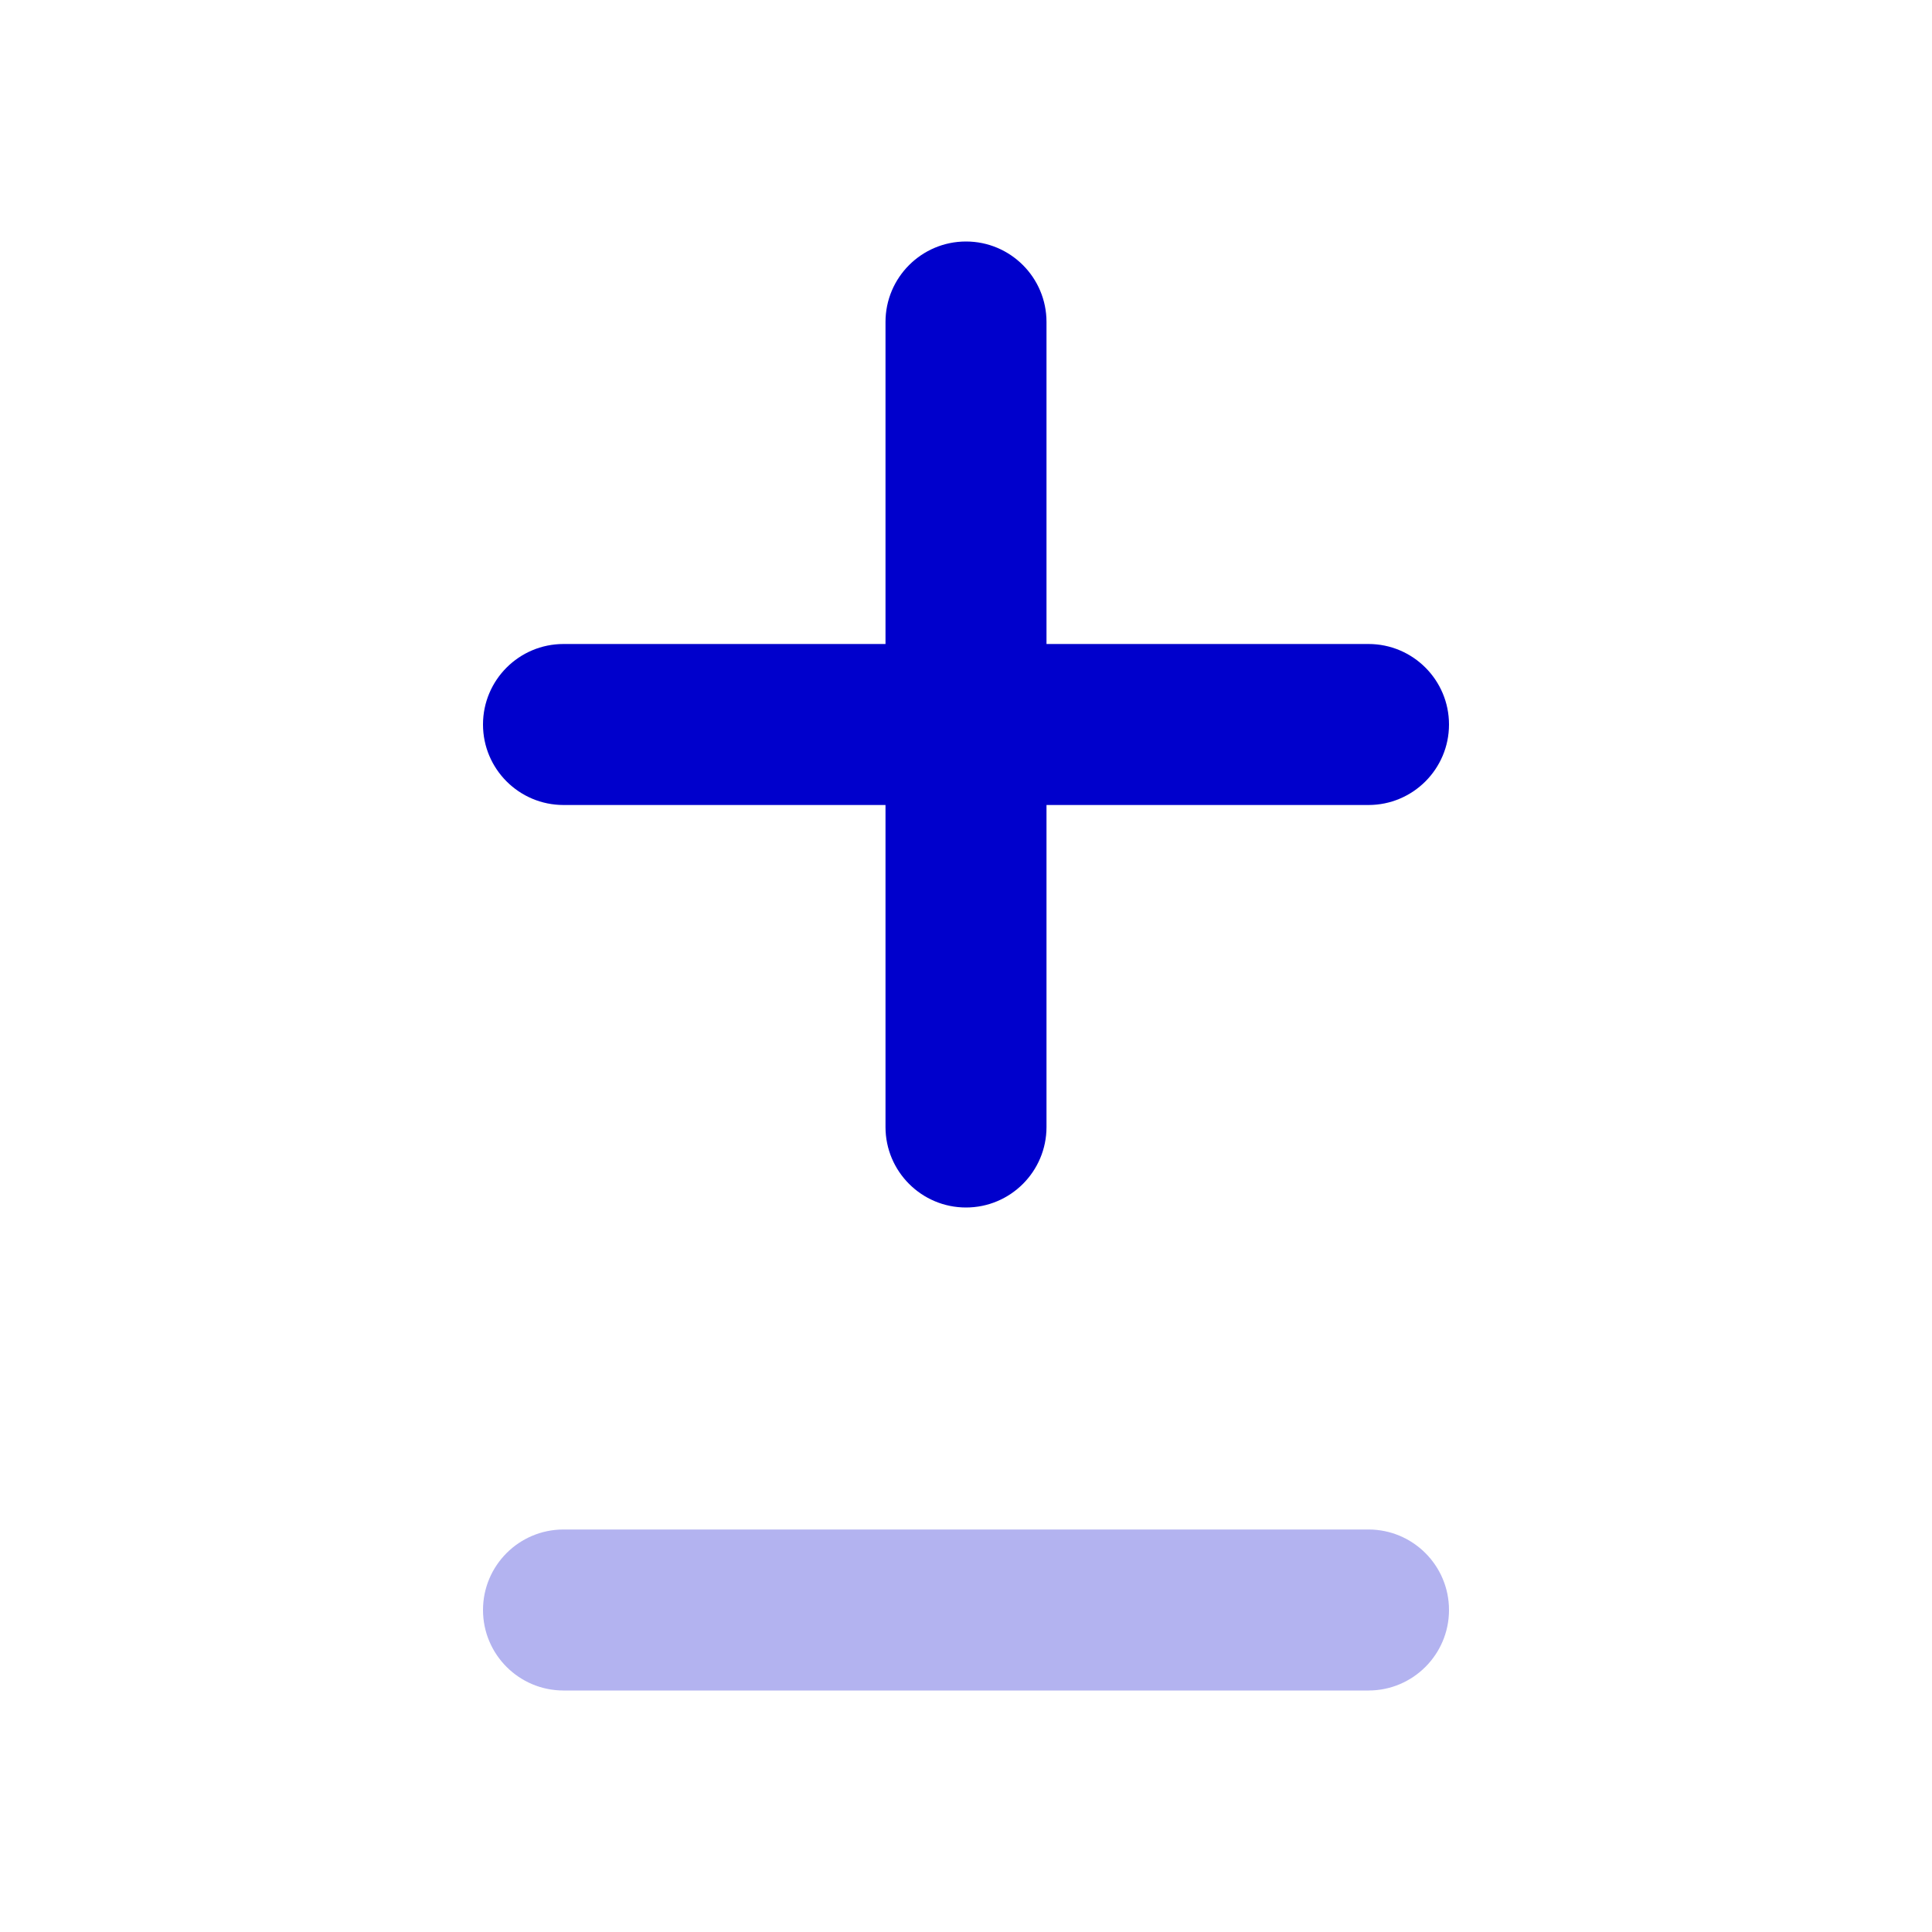 <svg width="24" height="24" viewBox="0 0 24 24" fill="none" xmlns="http://www.w3.org/2000/svg">
<path opacity="0.3" d="M6 20C6 19.448 6.448 19 7 19H17C17.552 19 18 19.448 18 20C18 20.552 17.552 21 17 21H7C6.448 21 6 20.552 6 20Z" fill="#0000CC"/>
<path fill-rule="evenodd" clip-rule="evenodd" d="M12 3C12.552 3 13 3.448 13 4V8H17C17.552 8 18 8.448 18 9C18 9.552 17.552 10 17 10H13V14C13 14.552 12.552 15 12 15C11.448 15 11 14.552 11 14V10H7C6.448 10 6 9.552 6 9C6 8.448 6.448 8 7 8H11V4C11 3.448 11.448 3 12 3Z" fill="#0000CC"/>
</svg>
